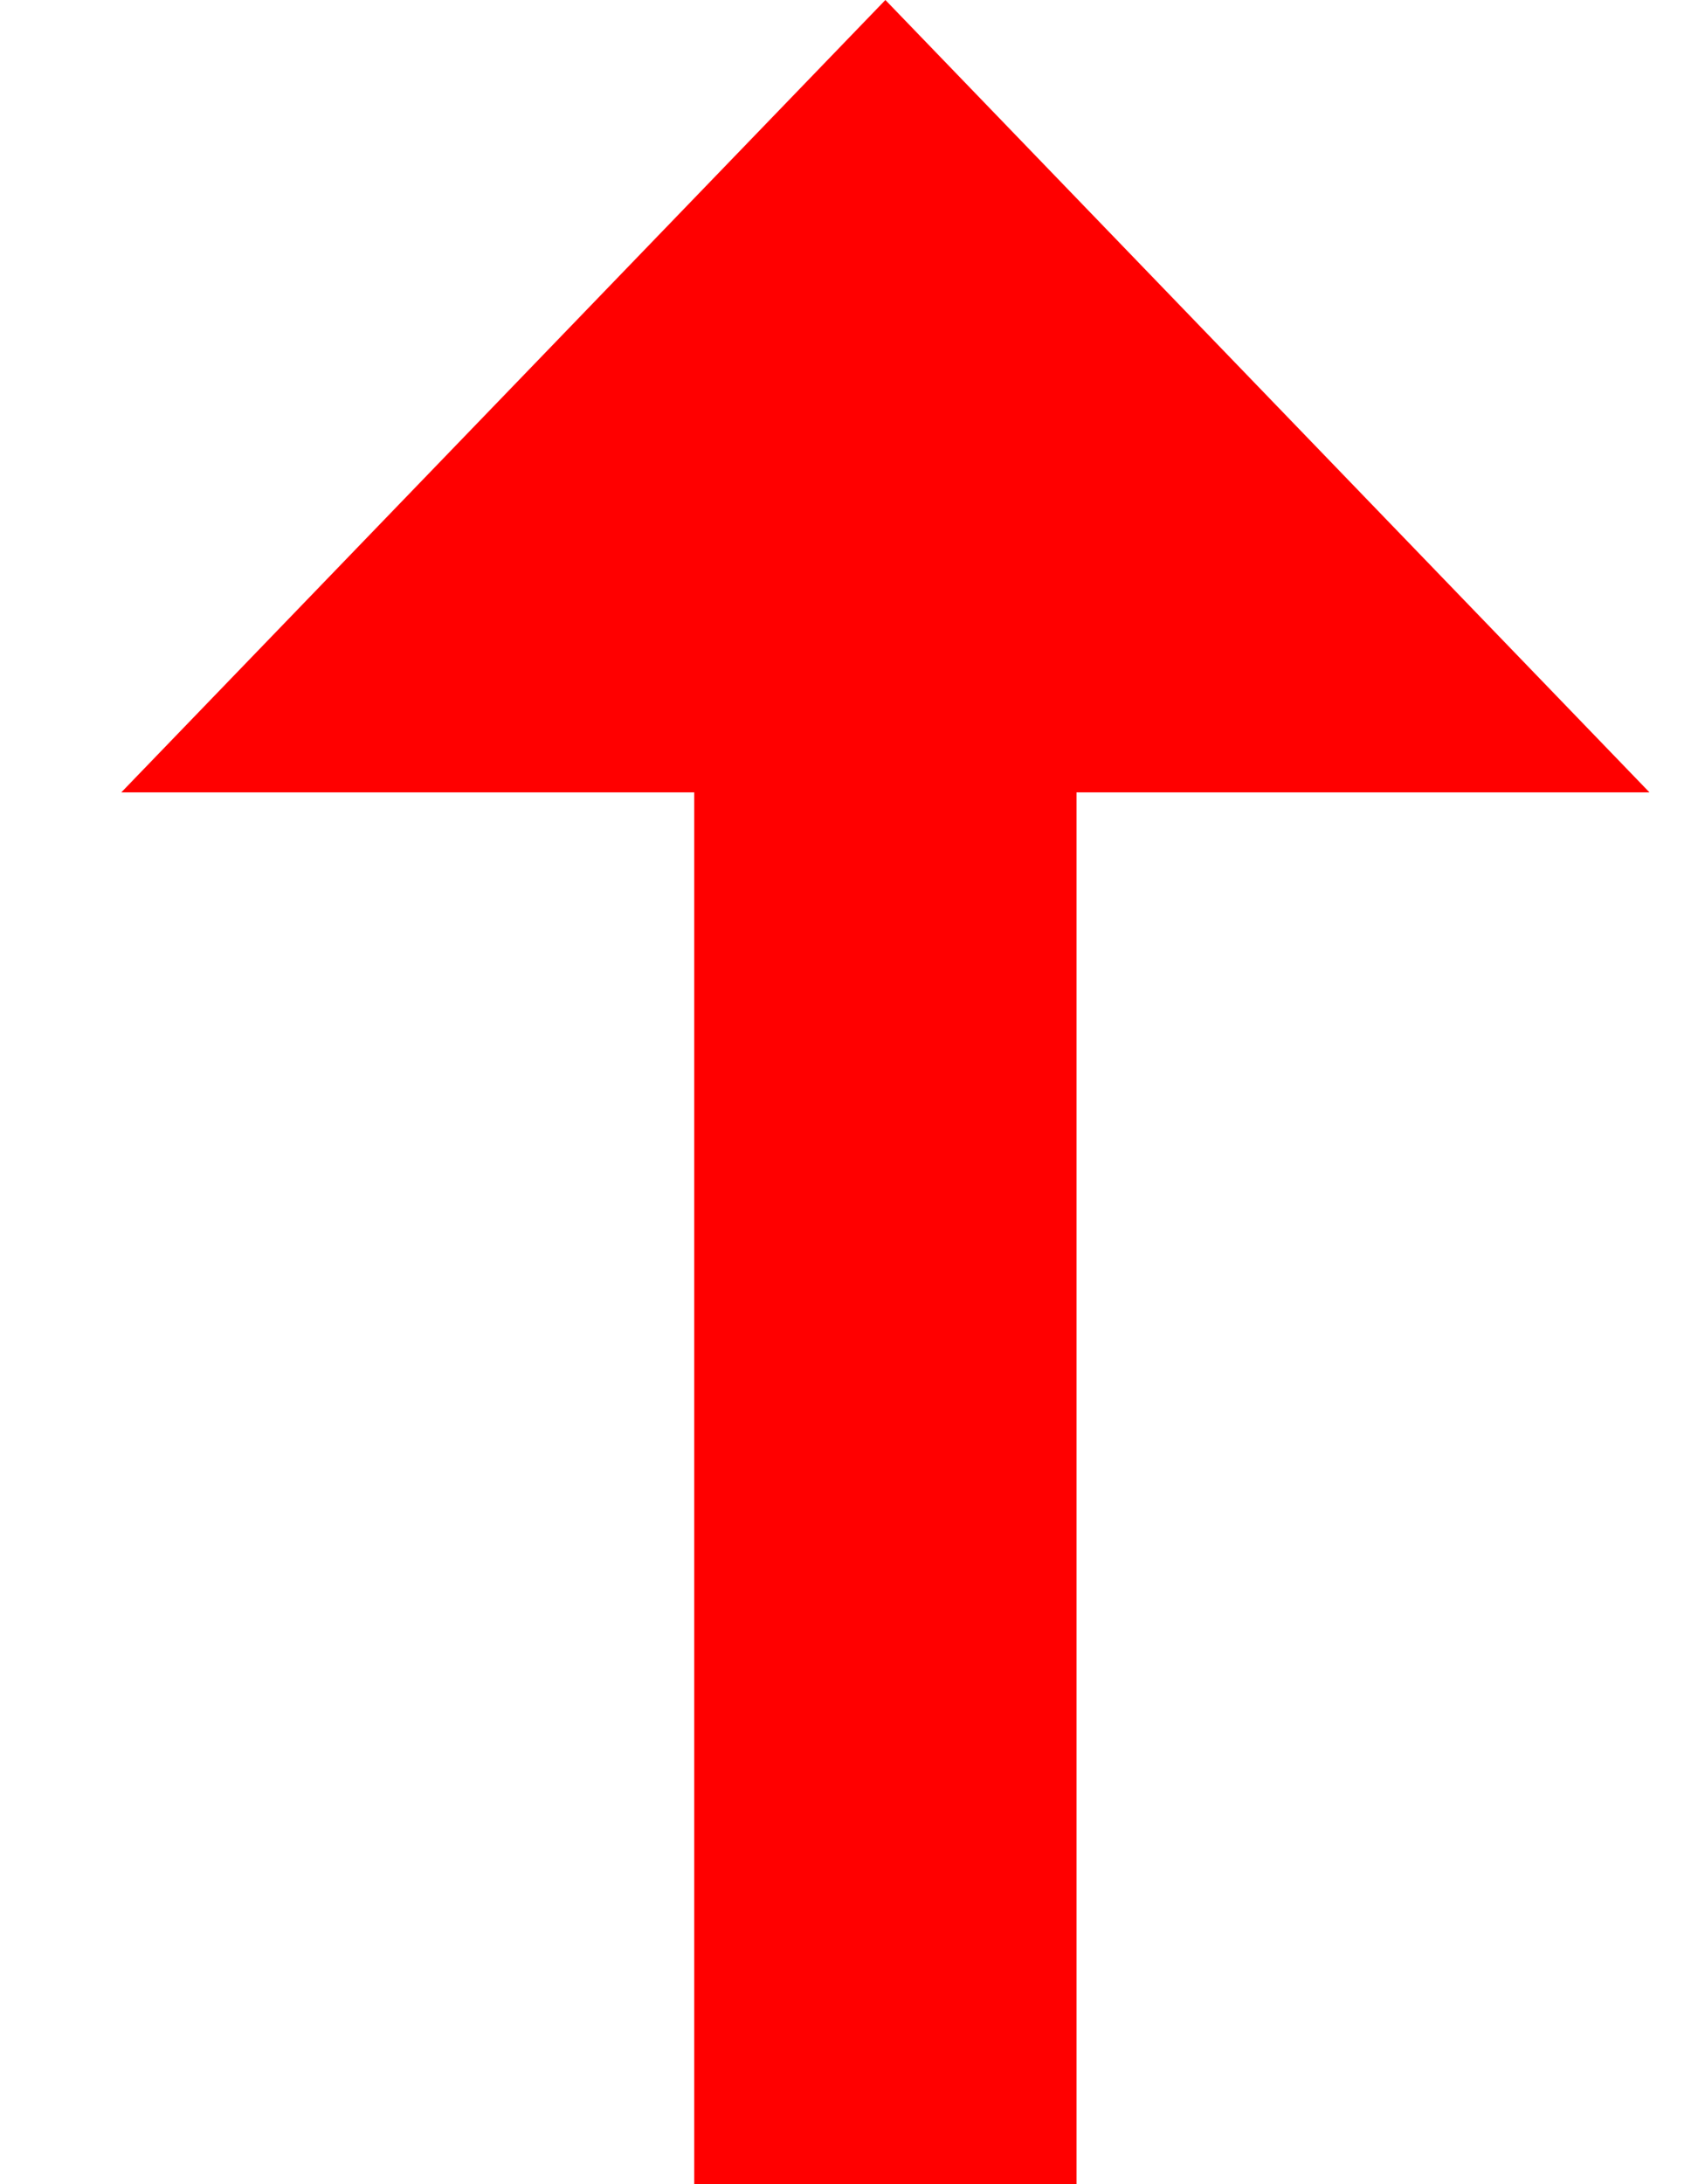 <?xml version="1.0" standalone="no"?>
<svg id="arrow-up" viewBox="0 0 7 9" xmlns="http://www.w3.org/2000/svg" fit="" height="100%" width="100%" preserveAspectRatio="xMidYMid meet" focusable="false">
    <g transform="translate(-2, -3)" style="fill: rgb(255, 0, 0);">
        <polygon points="5.65 3 2.5 6.265 4.862 6.265 4.862 12 6.438 12 6.438 6.265 8.8 6.265"></polygon>
    </g>
</svg>

